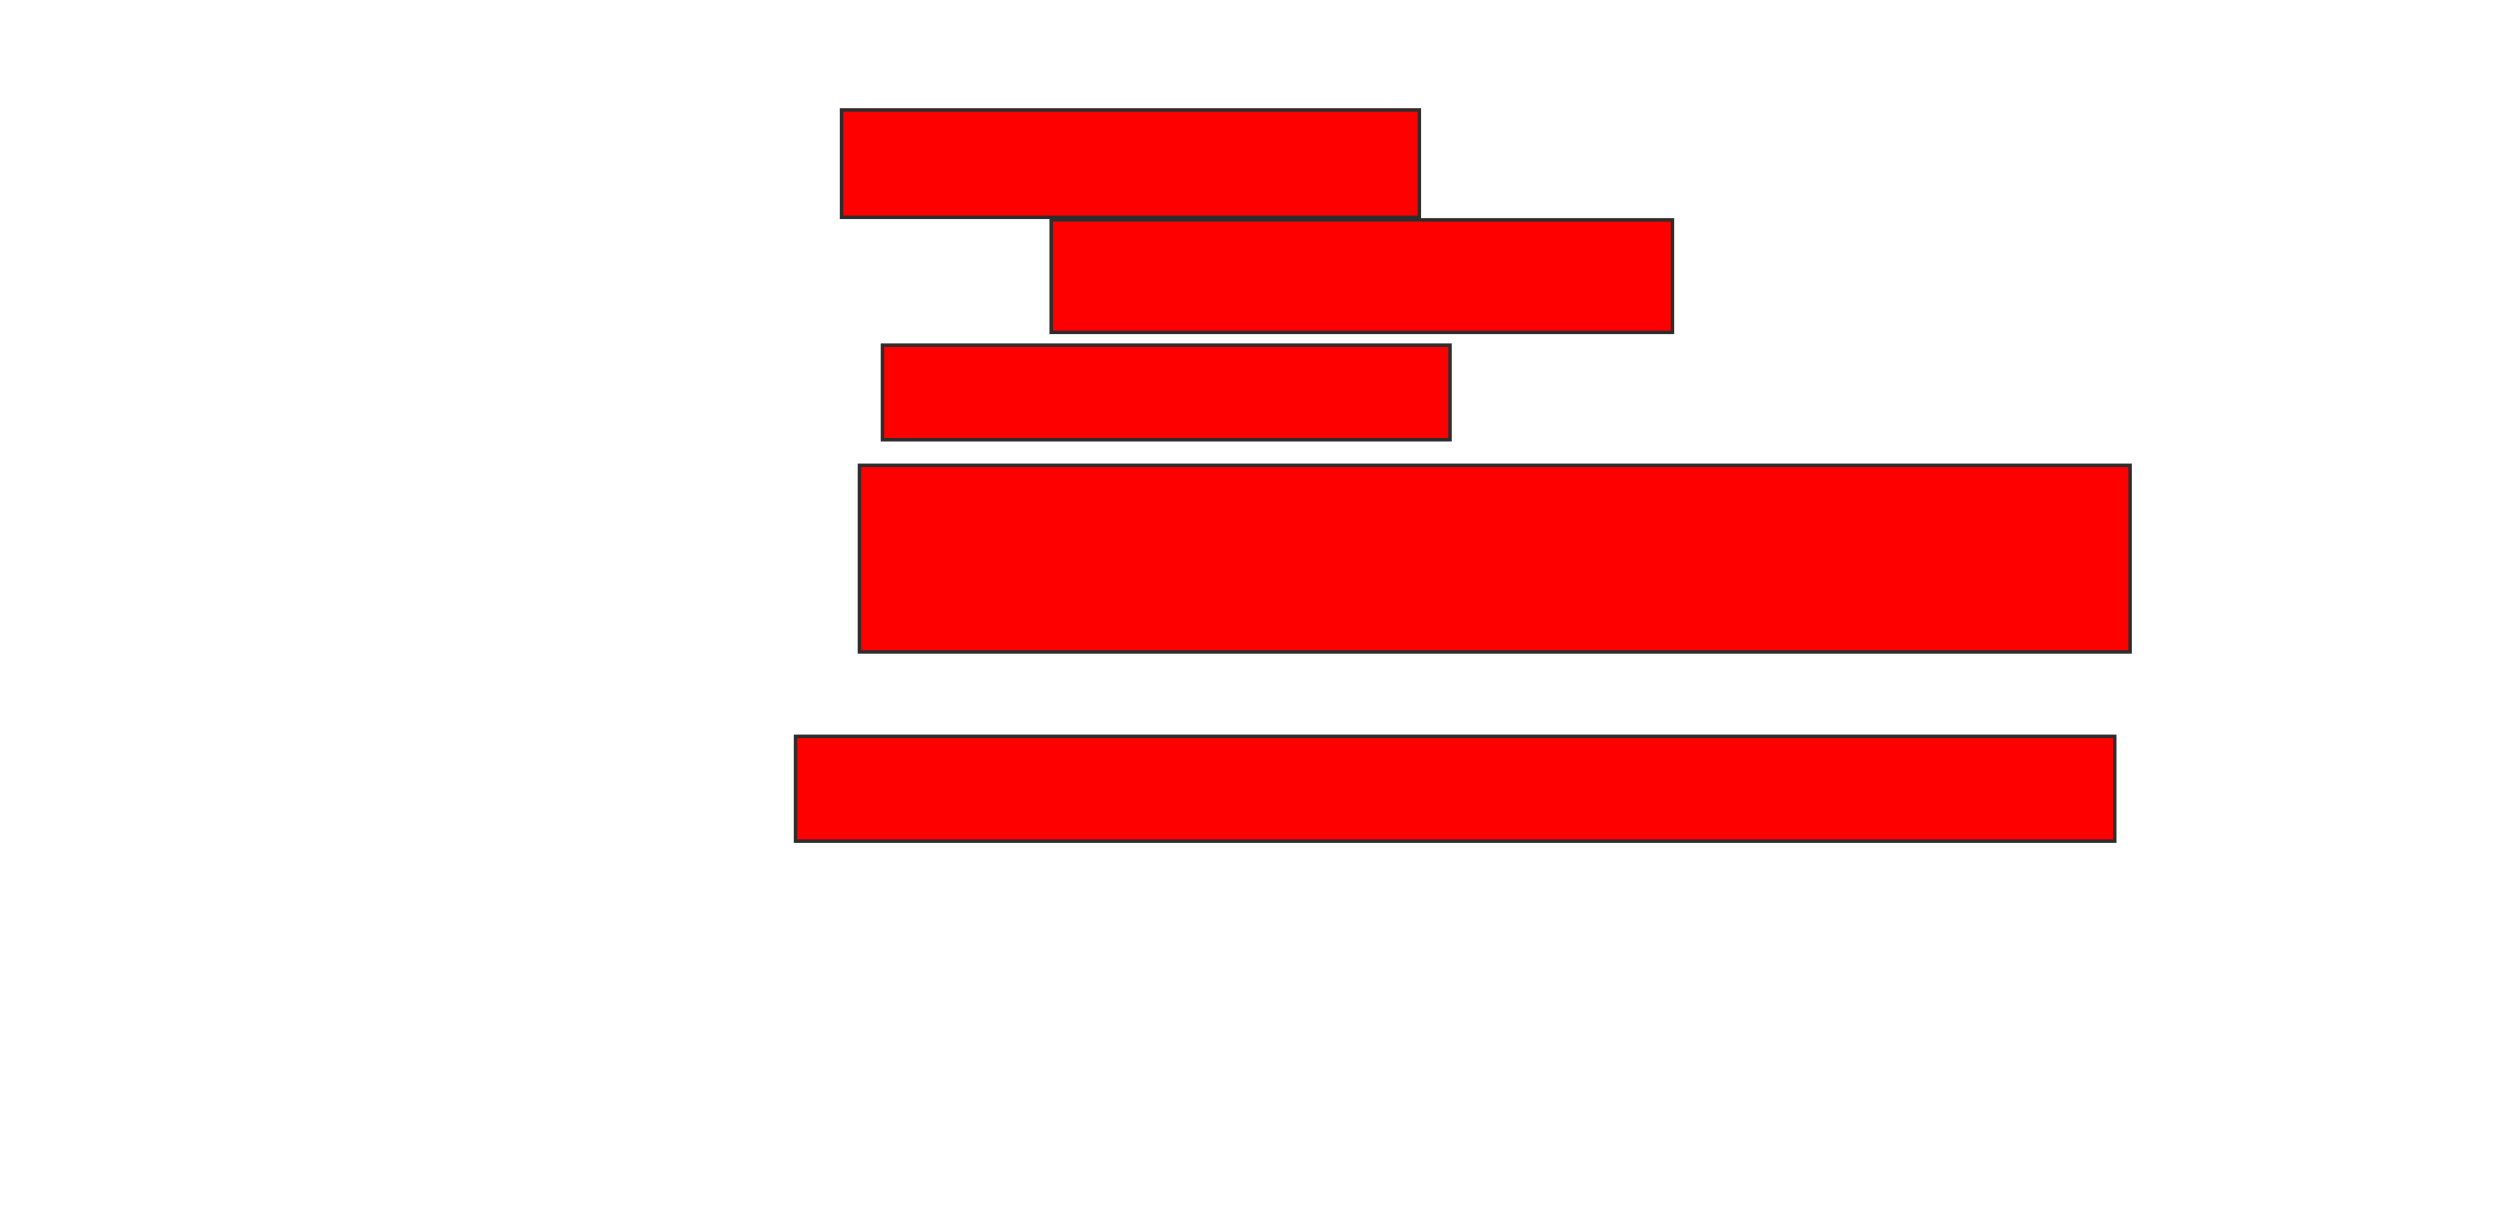 <svg xmlns="http://www.w3.org/2000/svg" width="719" height="350">
 <!-- Created with Image Occlusion Enhanced -->
 <g>
  <title>Labels</title>
 </g>
 <g>
  <title>Masks</title>
  <rect stroke="#2D2D2D" id="6c12f843f5a246b5be3ea3ba2265c69e-ao-1" height="30.882" width="166.176" y="31.618" x="242.029" fill="#ff0000"/>
  <rect stroke="#2D2D2D" id="6c12f843f5a246b5be3ea3ba2265c69e-ao-2" height="32.353" width="178.676" y="63.235" x="302.324" stroke-linecap="null" stroke-linejoin="null" stroke-dasharray="null" fill="#ff0000"/>
  <rect stroke="#2D2D2D" id="6c12f843f5a246b5be3ea3ba2265c69e-ao-3" height="27.206" width="163.235" y="99.265" x="253.794" stroke-linecap="null" stroke-linejoin="null" stroke-dasharray="null" fill="#ff0000"/>
  <rect stroke="#2D2D2D" id="6c12f843f5a246b5be3ea3ba2265c69e-ao-4" height="53.676" width="365.441" y="133.824" x="247.176" stroke-linecap="null" stroke-linejoin="null" stroke-dasharray="null" fill="#ff0000"/>
  <rect stroke="#2D2D2D" id="6c12f843f5a246b5be3ea3ba2265c69e-ao-5" height="30.147" width="379.412" y="211.765" x="228.794" stroke-linecap="null" stroke-linejoin="null" stroke-dasharray="null" fill="#ff0000"/>
  
 </g>
</svg>